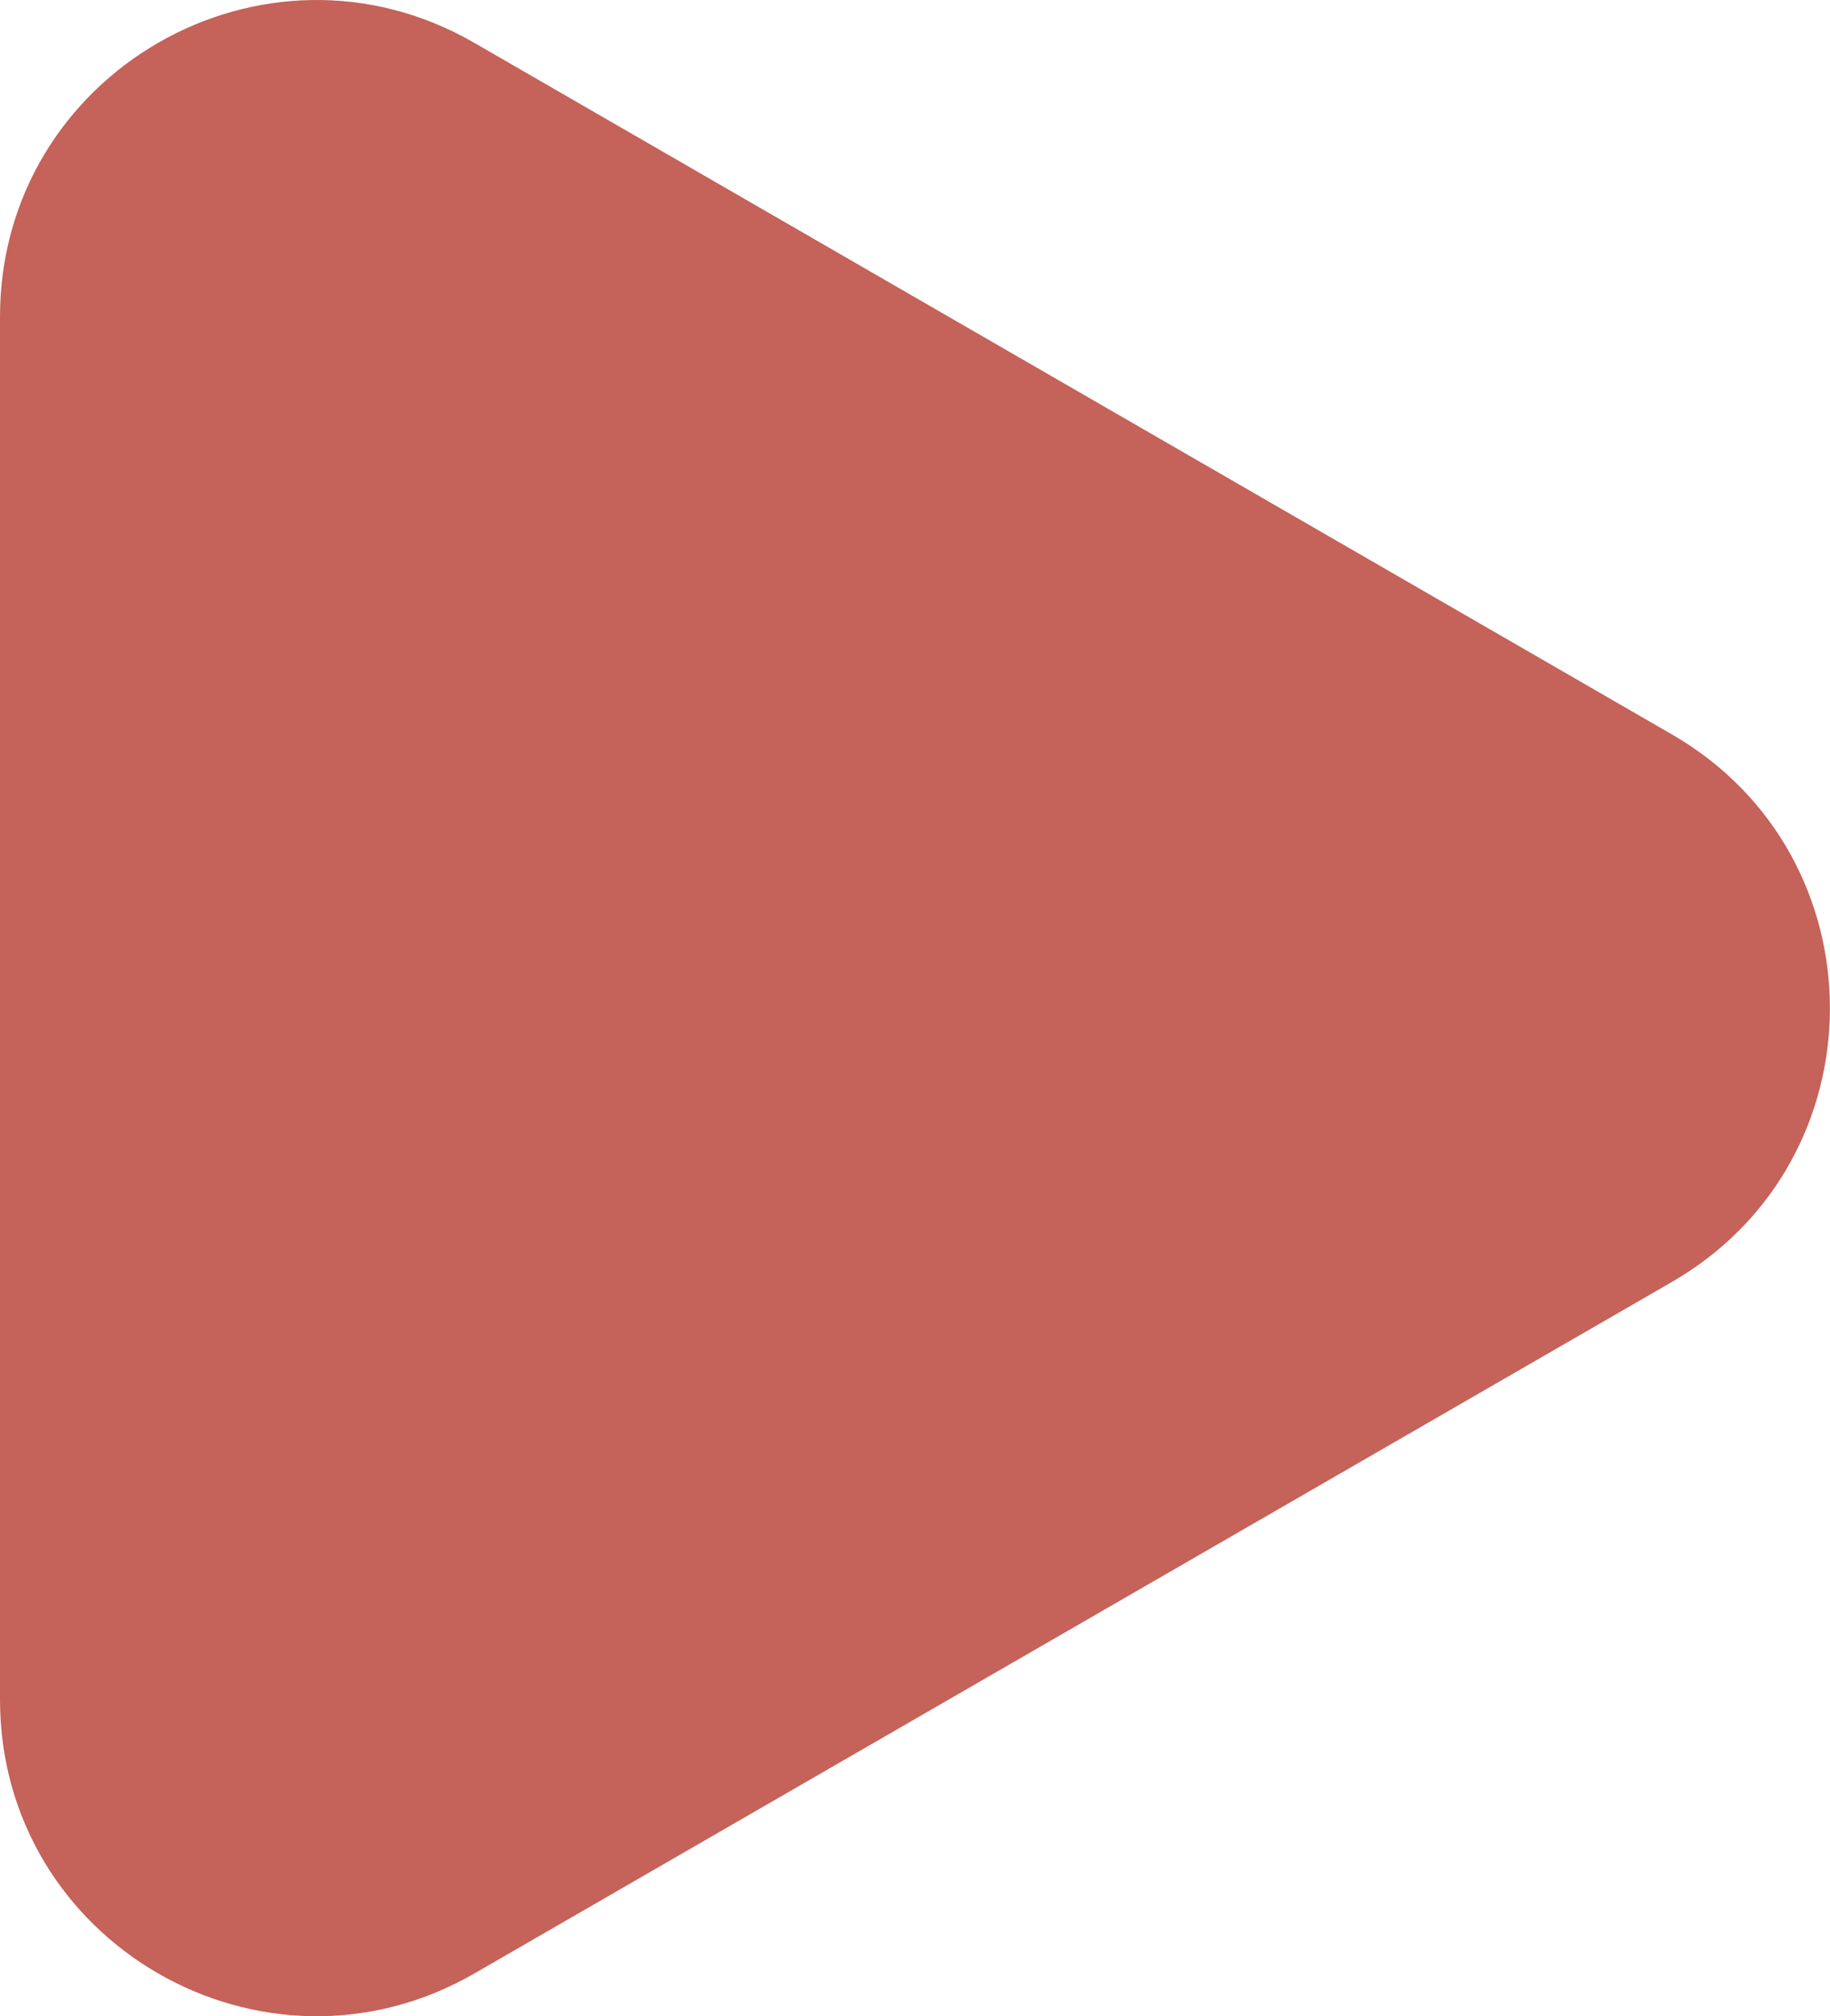 <?xml version="1.0" encoding="UTF-8"?>
<svg id="Layer_2" data-name="Layer 2" xmlns="http://www.w3.org/2000/svg" viewBox="0 0 63.95 70.46">
  <defs>
    <style>
      .cls-1 {
        fill: #c56259;
        stroke-width: 0px;
      }
    </style>
  </defs>
  <g id="logoer">
    <path class="cls-1" d="m0,35.23V11.07C0,2.56,9.21-2.76,16.58,1.5l20.92,12.08,20.92,12.08c7.37,4.25,7.37,14.89,0,19.14l-20.92,12.08-20.92,12.08c-7.37,4.25-16.58-1.06-16.58-9.57v-24.16Z"/>
  </g>
</svg>